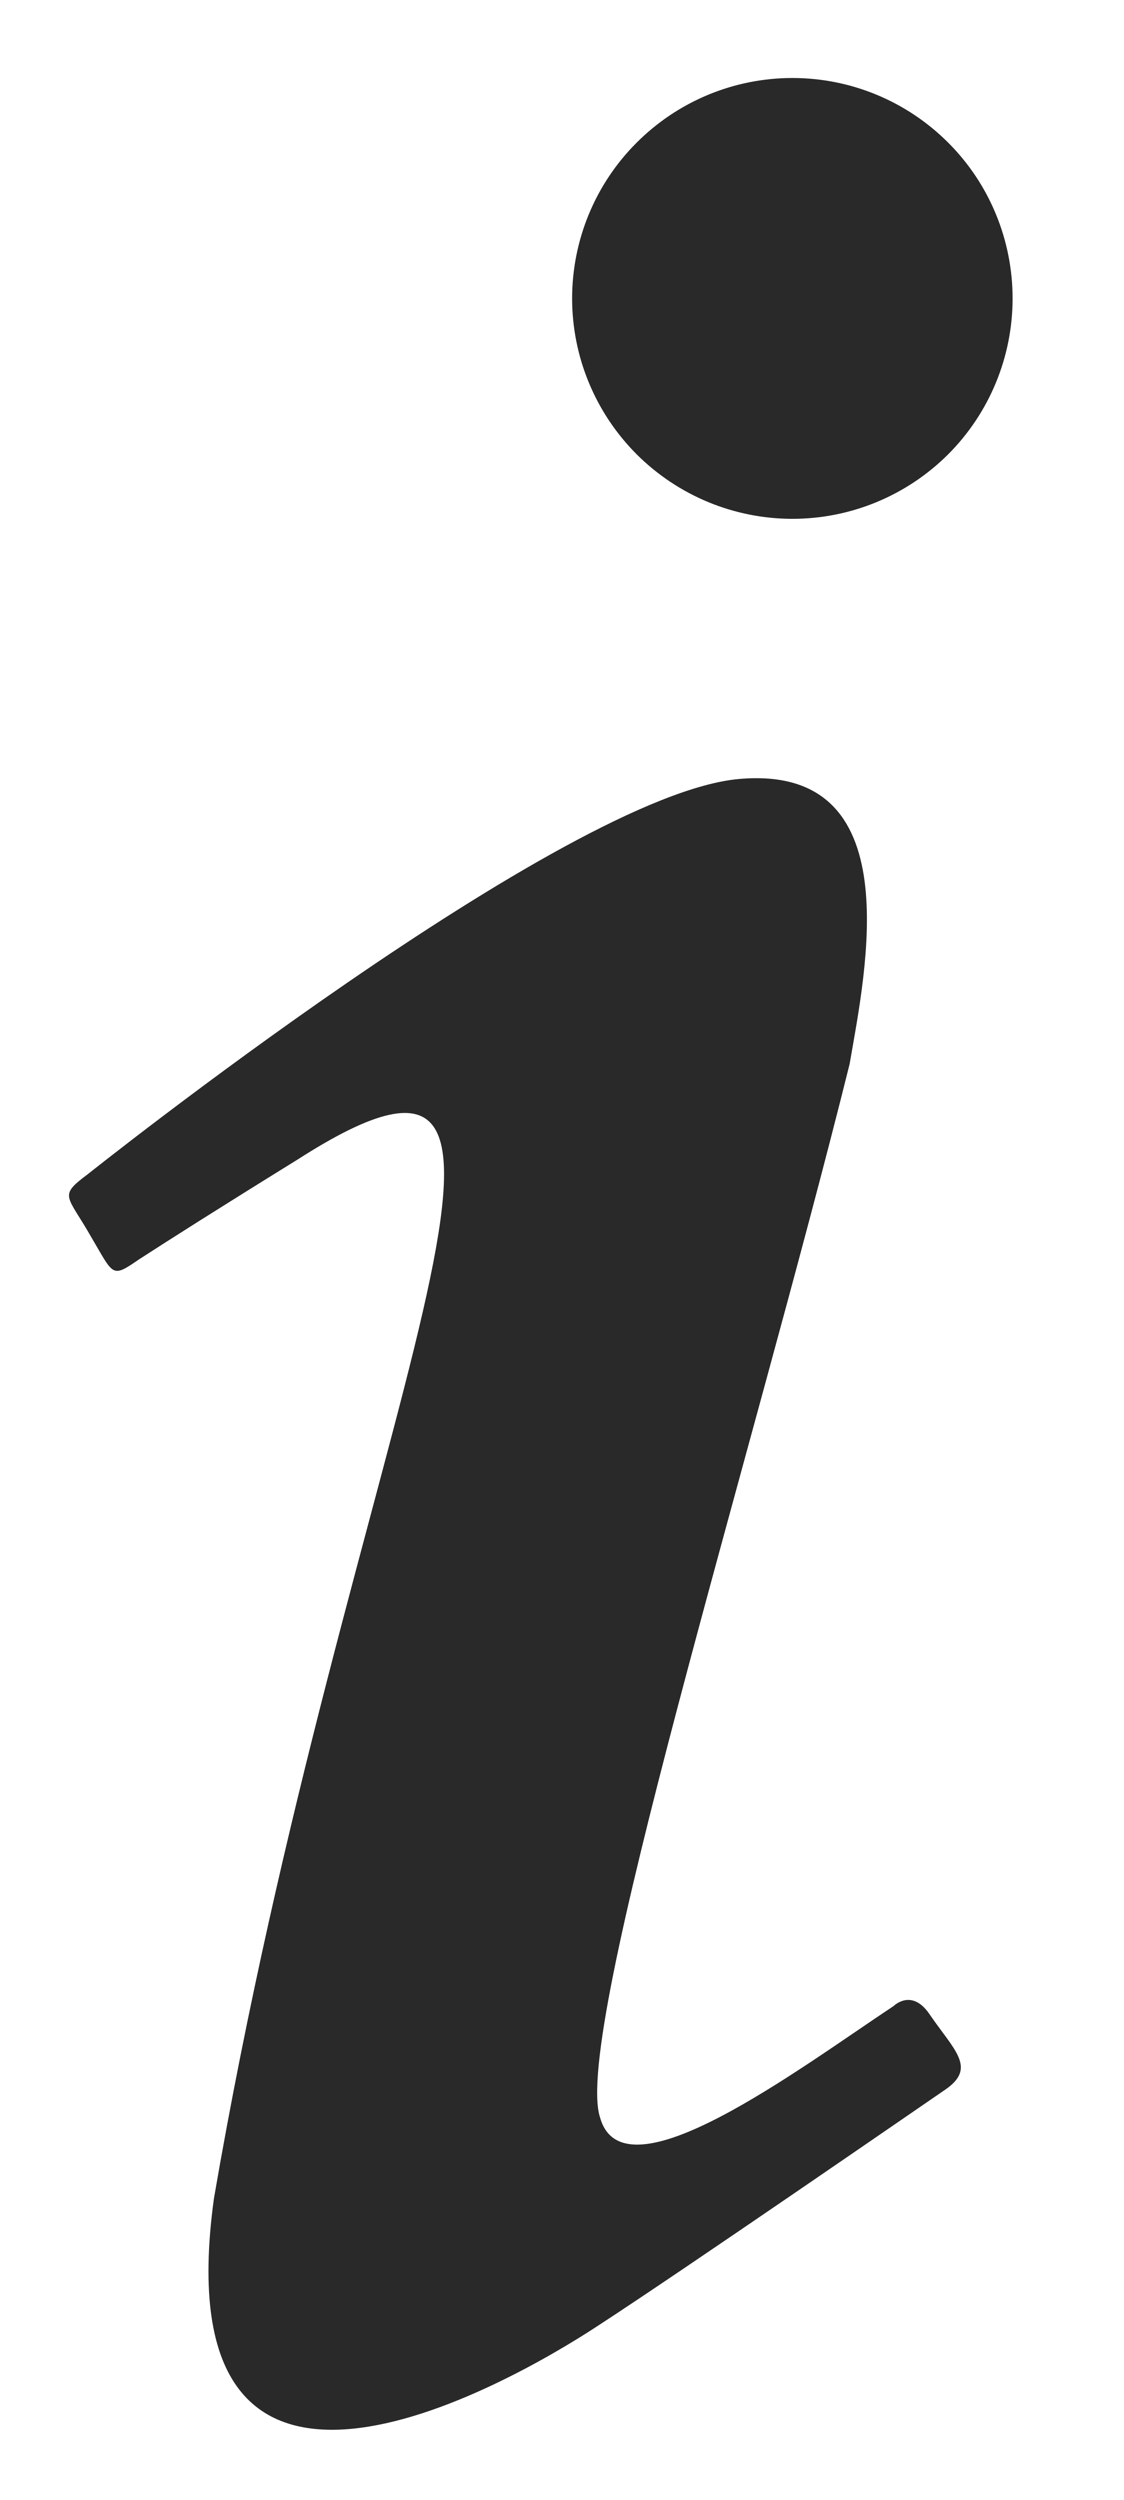 <svg width="9" height="20" viewBox="0 0 9 20" fill="none" xmlns="http://www.w3.org/2000/svg">
<path d="M6.345 0.624C5.877 0.624 5.429 0.81 5.098 1.141C4.767 1.471 4.581 1.92 4.581 2.388C4.581 2.855 4.767 3.304 5.098 3.635C5.429 3.965 5.877 4.151 6.345 4.151C6.813 4.151 7.261 3.965 7.592 3.635C7.923 3.304 8.108 2.855 8.108 2.388C8.108 1.92 7.923 1.471 7.592 1.141C7.261 0.81 6.813 0.624 6.345 0.624ZM5.922 6.232C4.523 6.35 0.702 9.395 0.702 9.395C0.466 9.571 0.537 9.559 0.725 9.888C0.913 10.206 0.89 10.229 1.113 10.076C1.348 9.924 1.736 9.677 2.383 9.277C4.875 7.678 2.783 11.37 1.713 17.589C1.289 20.669 4.064 19.082 4.781 18.612C5.487 18.153 7.379 16.848 7.568 16.719C7.826 16.543 7.638 16.402 7.438 16.108C7.297 15.908 7.156 16.049 7.156 16.049C6.392 16.555 4.993 17.613 4.805 16.942C4.581 16.272 6.016 11.675 6.803 8.513C6.933 7.76 7.285 6.114 5.922 6.232Z" fill="#292929"/>
</svg>

